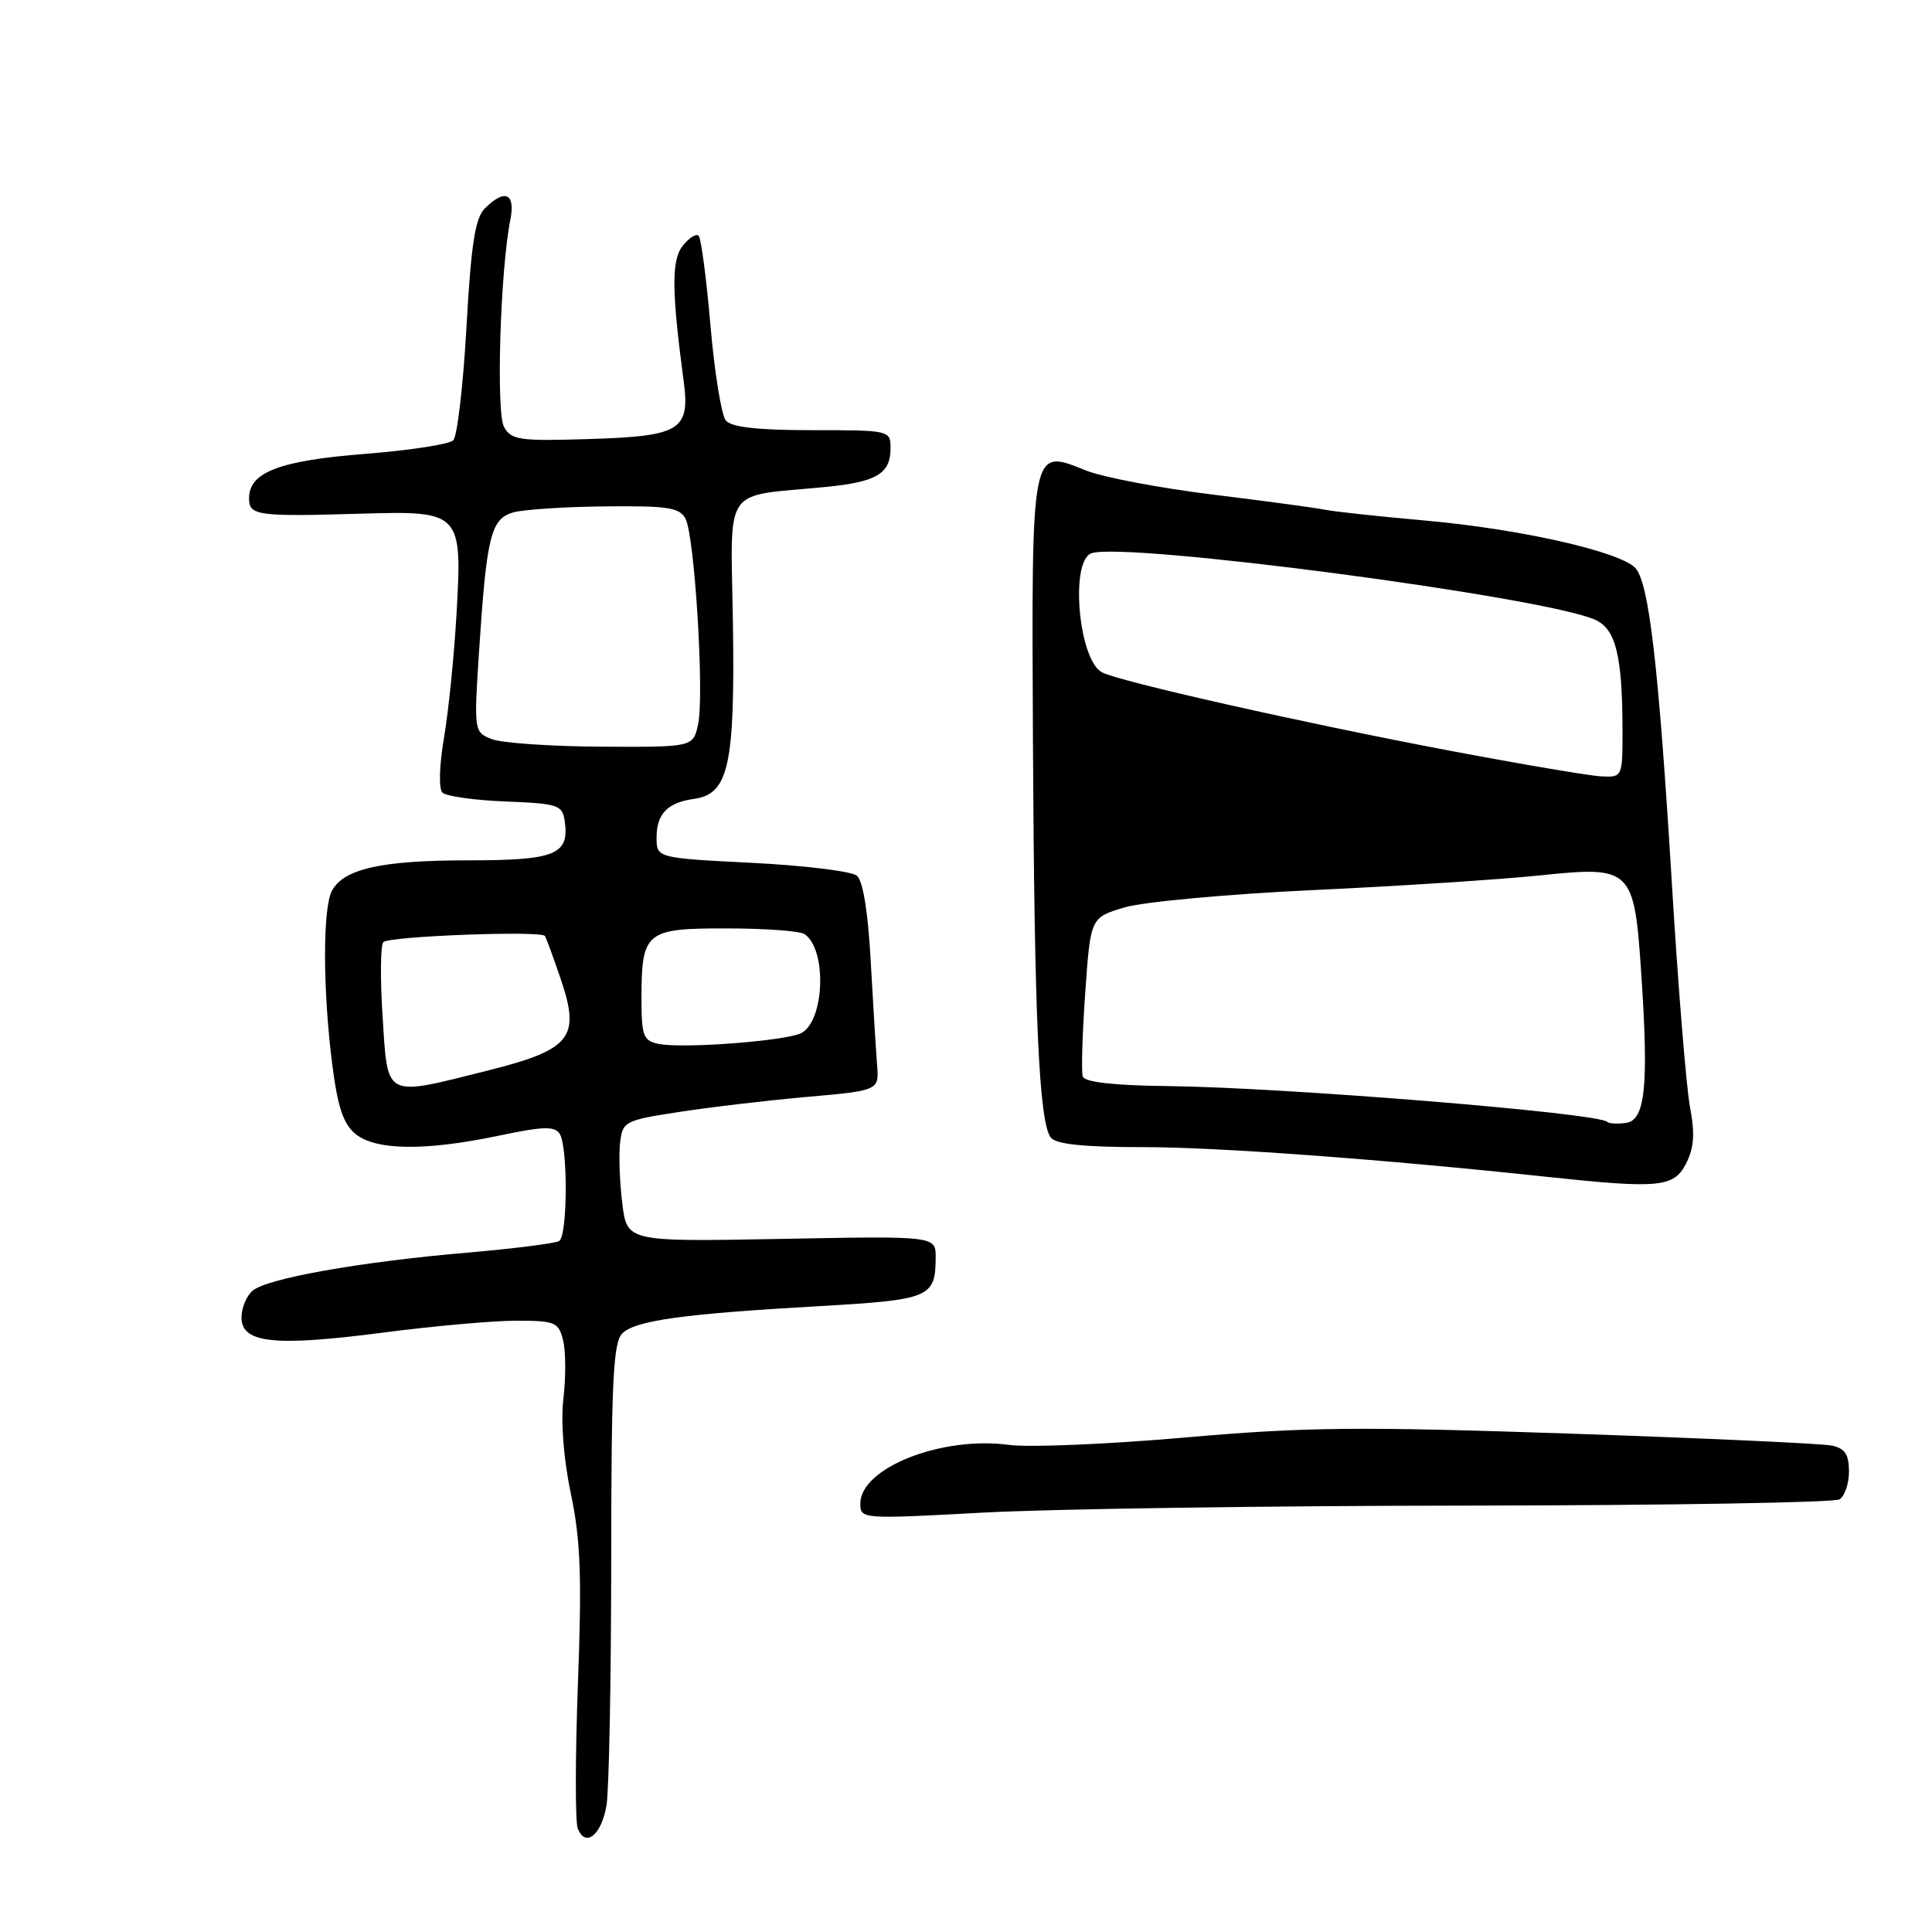 <?xml version="1.0" encoding="UTF-8" standalone="no"?>
<!DOCTYPE svg PUBLIC "-//W3C//DTD SVG 1.1//EN" "http://www.w3.org/Graphics/SVG/1.1/DTD/svg11.dtd" >
<svg xmlns="http://www.w3.org/2000/svg" xmlns:xlink="http://www.w3.org/1999/xlink" version="1.1" viewBox="0 0 256 256">
 <g >
 <path fill="currentColor"
d=" M 80.37 239.19 C 80.70 237.16 80.98 222.59 80.99 206.82 C 81.00 183.11 81.25 177.89 82.45 176.69 C 84.17 174.97 90.52 174.09 108.73 173.06 C 123.21 172.23 123.96 171.92 123.98 166.63 C 124.00 163.77 124.00 163.77 103.54 164.16 C 83.09 164.54 83.09 164.54 82.46 159.49 C 82.11 156.71 81.98 153.10 82.16 151.47 C 82.49 148.59 82.73 148.46 90.00 147.34 C 94.12 146.70 101.78 145.80 107.00 145.34 C 116.50 144.50 116.50 144.50 116.21 141.00 C 116.06 139.07 115.68 132.91 115.37 127.30 C 115.02 120.84 114.35 116.71 113.54 116.03 C 112.84 115.45 106.58 114.68 99.63 114.33 C 87.00 113.69 87.00 113.69 87.00 110.97 C 87.00 107.83 88.46 106.34 91.99 105.85 C 96.53 105.22 97.39 101.38 97.12 82.81 C 96.84 63.93 95.52 65.89 109.43 64.52 C 116.18 63.86 118.00 62.77 118.00 59.38 C 118.00 57.03 117.88 57.00 107.62 57.00 C 100.39 57.00 96.92 56.61 96.18 55.72 C 95.59 55.01 94.68 49.35 94.14 43.13 C 93.61 36.92 92.90 31.57 92.58 31.24 C 92.25 30.91 91.30 31.51 90.46 32.57 C 88.96 34.48 88.99 38.54 90.59 50.50 C 91.46 57.00 90.16 57.80 78.18 58.17 C 68.86 58.47 67.75 58.31 66.79 56.58 C 65.71 54.67 66.29 35.81 67.62 29.14 C 68.33 25.60 66.90 24.96 64.23 27.63 C 62.96 28.90 62.42 32.41 61.81 43.32 C 61.38 51.05 60.59 57.81 60.06 58.34 C 59.53 58.87 54.27 59.68 48.39 60.14 C 37.03 61.03 33.00 62.57 33.00 66.02 C 33.00 68.33 34.01 68.47 48.07 68.06 C 61.06 67.68 61.27 67.91 60.49 81.36 C 60.17 86.94 59.42 94.35 58.82 97.82 C 58.21 101.45 58.12 104.52 58.62 105.02 C 59.11 105.51 62.88 106.04 67.00 106.20 C 73.97 106.48 74.52 106.66 74.83 108.81 C 75.46 113.25 73.60 114.00 62.03 114.00 C 50.53 114.00 45.54 115.12 43.98 118.04 C 42.75 120.34 42.77 131.20 44.02 141.00 C 44.74 146.67 45.49 148.93 47.10 150.25 C 49.77 152.45 56.36 152.53 66.11 150.48 C 71.93 149.25 73.51 149.20 74.16 150.23 C 75.27 151.98 75.21 163.75 74.09 164.44 C 73.59 164.75 68.08 165.45 61.84 165.99 C 47.75 167.20 35.45 169.38 33.49 171.01 C 32.67 171.69 32.00 173.29 32.00 174.58 C 32.00 177.98 36.35 178.45 50.73 176.58 C 57.39 175.71 65.34 175.00 68.40 175.00 C 73.55 175.00 74.01 175.19 74.61 177.58 C 74.97 179.00 74.99 182.46 74.66 185.26 C 74.29 188.38 74.67 193.27 75.64 197.92 C 76.93 204.02 77.11 208.93 76.58 223.07 C 76.22 232.74 76.21 241.37 76.55 242.26 C 77.56 244.89 79.71 243.16 80.37 239.19 Z  M 194.50 199.50 C 220.90 199.47 243.06 199.10 243.75 198.67 C 244.44 198.24 245.00 196.57 245.00 194.96 C 245.00 192.74 244.46 191.92 242.75 191.55 C 241.51 191.28 225.87 190.57 207.99 189.96 C 179.94 189.01 172.94 189.08 156.99 190.48 C 146.82 191.37 136.36 191.81 133.73 191.46 C 124.80 190.24 114.00 194.50 114.00 199.23 C 114.00 201.29 114.17 201.30 130.25 200.43 C 139.19 199.94 168.10 199.52 194.50 199.50 Z  M 223.39 154.22 C 224.47 152.12 224.61 150.27 223.93 146.67 C 223.44 144.04 222.36 130.78 221.54 117.20 C 219.77 88.06 218.49 77.06 216.65 75.22 C 214.48 73.05 201.39 70.10 189.00 68.99 C 182.68 68.43 176.60 67.77 175.50 67.53 C 174.40 67.30 167.76 66.40 160.74 65.54 C 153.72 64.68 146.15 63.24 143.92 62.35 C 136.57 59.41 136.69 58.79 136.87 98.18 C 137.05 134.94 137.67 148.76 139.25 150.75 C 139.94 151.62 143.66 152.00 151.37 152.00 C 161.26 151.99 183.25 153.61 205.00 155.94 C 219.80 157.52 221.78 157.34 223.39 154.22 Z  M 50.70 134.75 C 50.37 129.66 50.41 125.20 50.80 124.83 C 51.60 124.05 71.70 123.29 72.20 124.02 C 72.38 124.28 73.34 126.90 74.33 129.82 C 76.93 137.50 75.65 139.09 64.60 141.86 C 50.81 145.32 51.40 145.62 50.70 134.75 Z  M 87.25 138.32 C 85.25 137.91 85.00 137.26 85.00 132.36 C 85.00 123.44 85.53 123.00 96.29 123.02 C 101.35 123.02 105.99 123.36 106.60 123.77 C 109.59 125.77 109.28 135.27 106.17 136.89 C 104.16 137.93 90.42 138.98 87.25 138.32 Z  M 65.14 97.93 C 62.80 96.99 62.79 96.90 63.49 86.11 C 64.48 71.00 65.05 68.72 68.03 67.89 C 69.39 67.51 74.87 67.15 80.21 67.10 C 88.52 67.01 90.06 67.25 90.84 68.75 C 92.05 71.08 93.34 92.17 92.50 95.98 C 91.84 99.00 91.84 99.00 79.67 98.94 C 72.98 98.90 66.44 98.45 65.14 97.93 Z  M 212.96 148.65 C 211.72 147.47 170.11 144.08 154.68 143.91 C 147.55 143.83 143.72 143.39 143.47 142.64 C 143.27 142.01 143.41 137.02 143.80 131.54 C 144.50 121.58 144.50 121.58 149.00 120.24 C 151.47 119.50 162.72 118.47 174.00 117.94 C 185.28 117.42 198.78 116.54 204.00 116.00 C 216.27 114.73 216.54 114.99 217.49 129.24 C 218.47 143.95 218.00 148.43 215.46 148.79 C 214.34 148.95 213.21 148.89 212.96 148.65 Z  M 192.00 99.45 C 172.76 95.81 148.34 90.31 146.02 89.09 C 142.93 87.46 141.75 74.42 144.60 73.32 C 148.78 71.72 204.72 79.09 211.38 82.13 C 214.11 83.37 214.97 86.87 214.99 96.75 C 215.00 102.93 214.97 103.00 212.25 102.88 C 210.74 102.82 201.62 101.27 192.00 99.45 Z "/>
</g>
</svg>